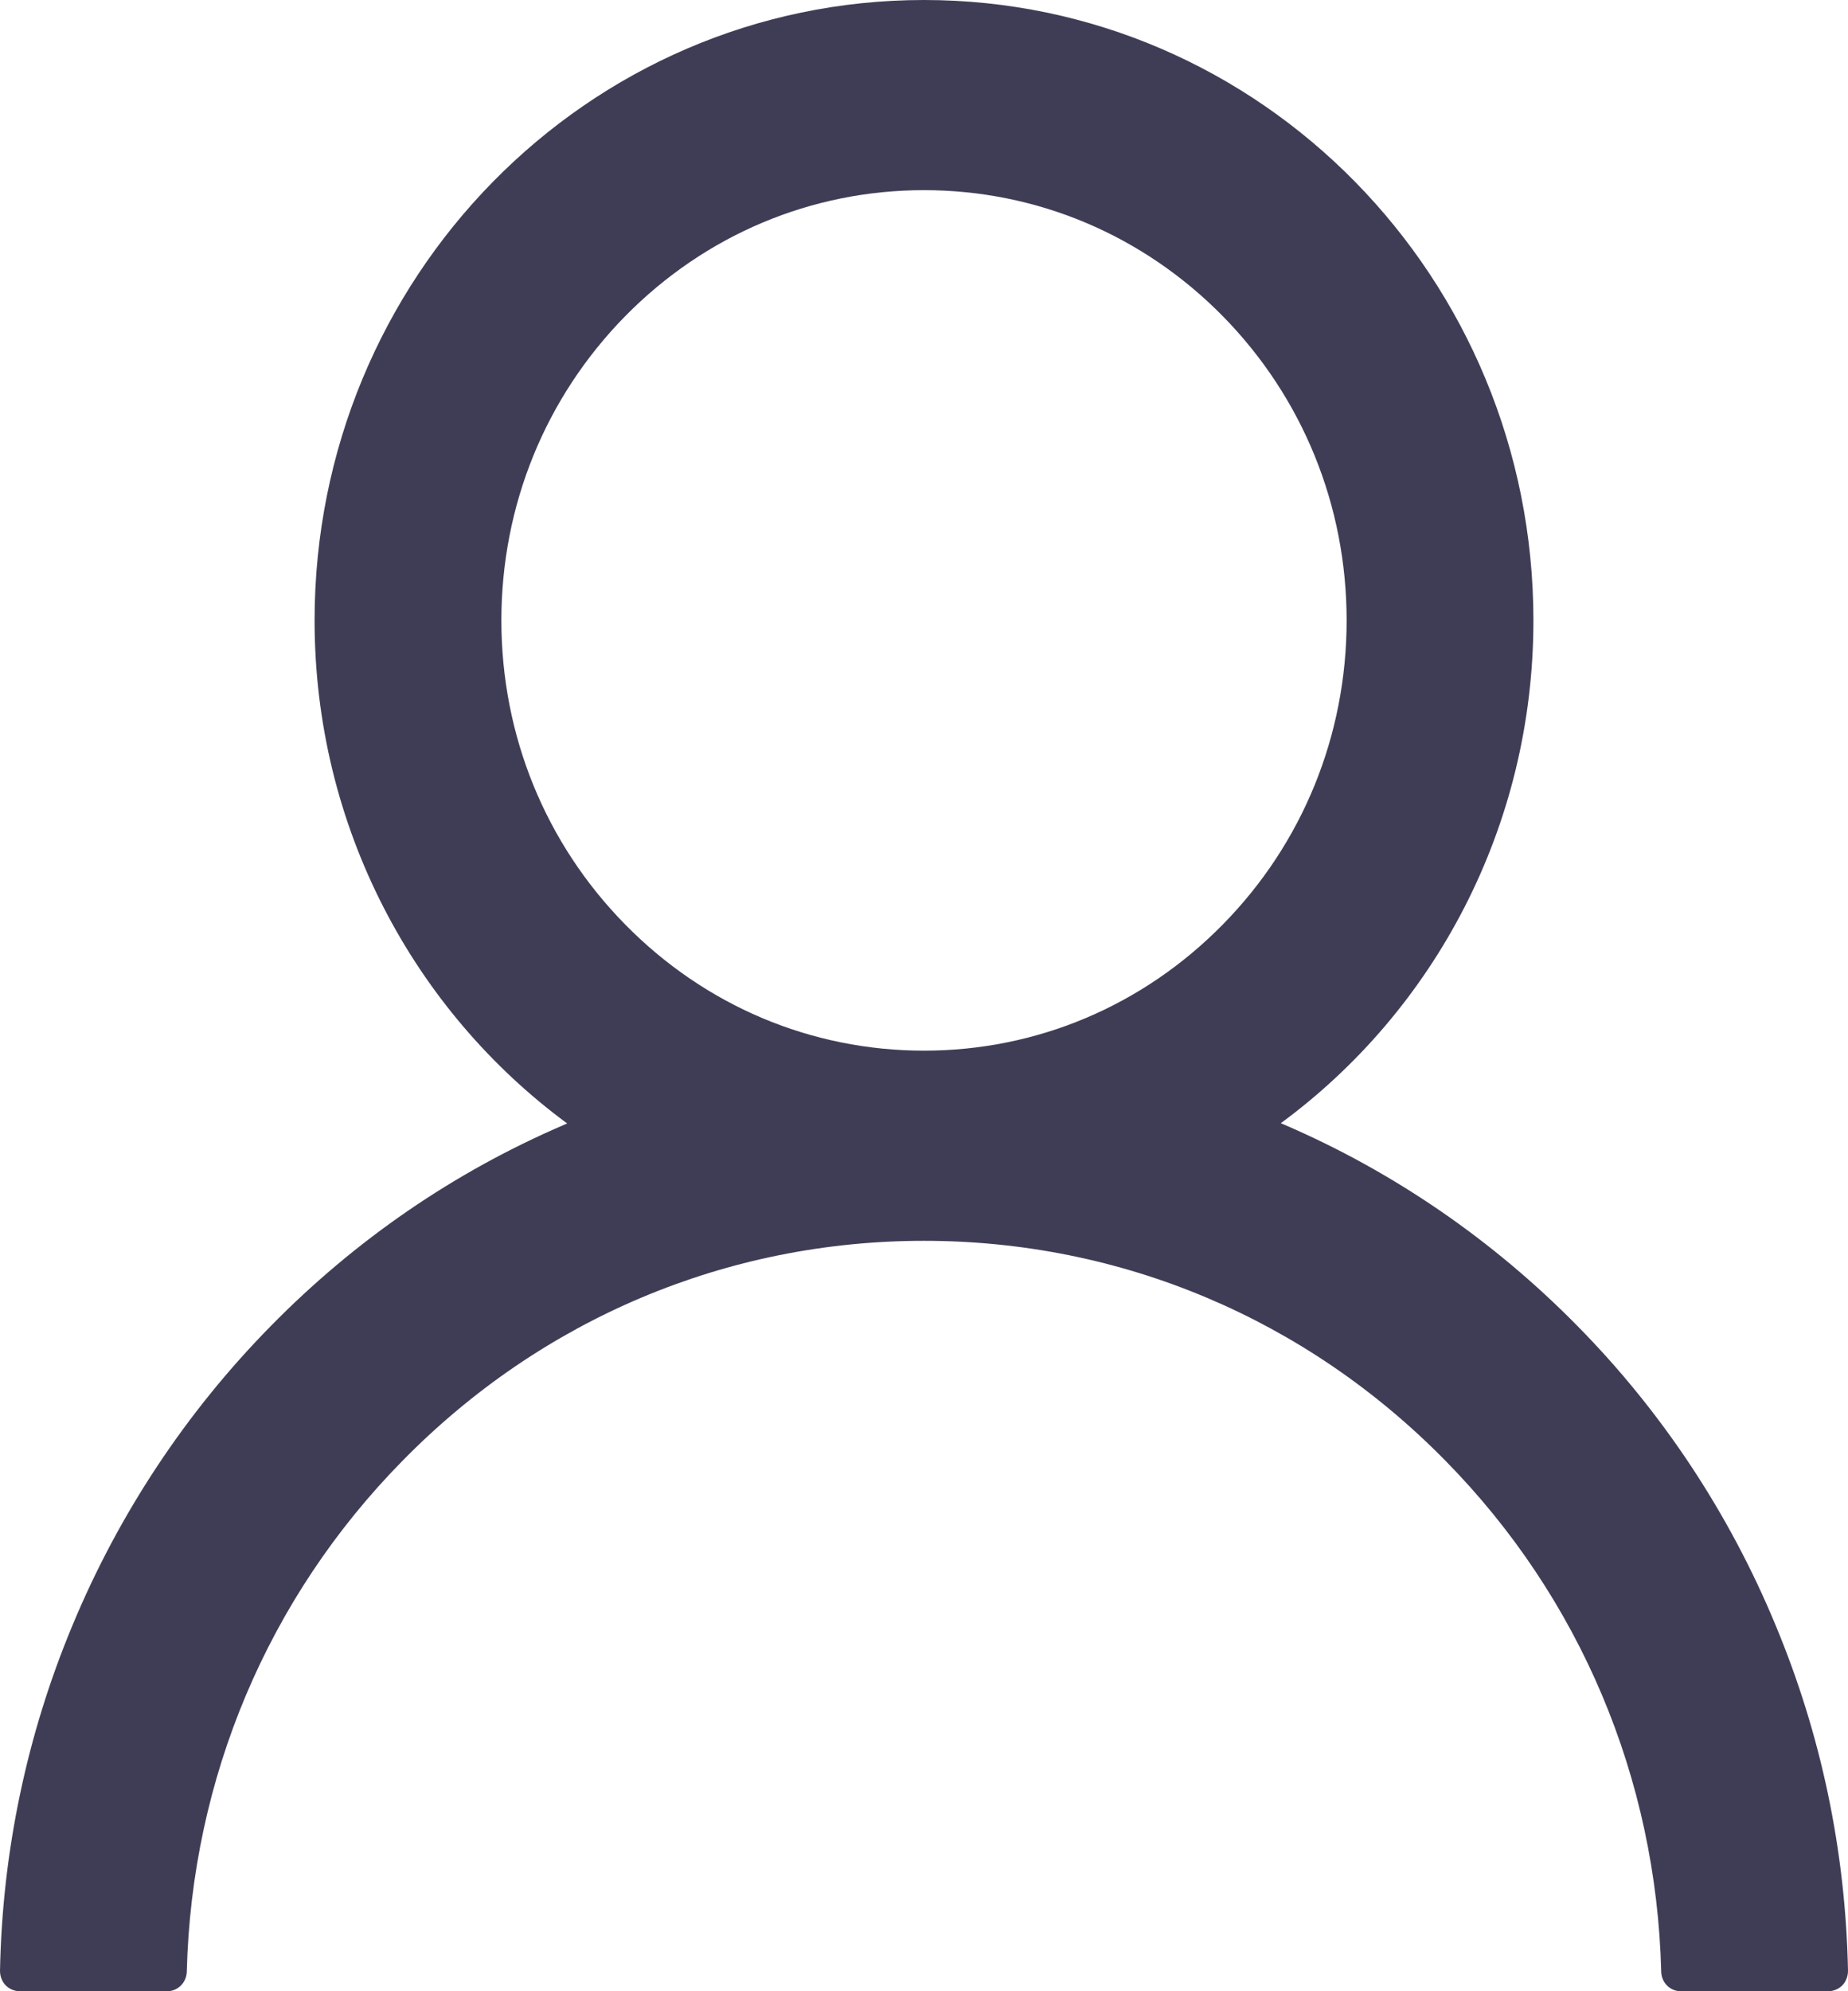 <svg width="13" height="14" viewBox="0 0 13 14" fill="none" xmlns="http://www.w3.org/2000/svg">
<path d="M12.49 11.425C12.164 10.639 11.691 9.925 11.097 9.323C10.504 8.72 9.803 8.238 9.031 7.906C9.024 7.902 9.017 7.901 9.01 7.897C10.087 7.106 10.787 5.816 10.787 4.362C10.787 1.952 8.868 0 6.5 0C4.132 0 2.213 1.952 2.213 4.362C2.213 5.816 2.913 7.106 3.99 7.899C3.983 7.902 3.976 7.904 3.969 7.908C3.195 8.24 2.5 8.717 1.903 9.325C1.31 9.928 0.837 10.641 0.51 11.427C0.189 12.196 0.016 13.02 4.32282e-05 13.856C-0 13.874 0.003 13.893 0.01 13.911C0.016 13.928 0.026 13.944 0.039 13.958C0.052 13.971 0.068 13.982 0.085 13.989C0.102 13.996 0.12 14 0.138 14H1.176C1.252 14 1.312 13.938 1.314 13.863C1.348 12.505 1.884 11.233 2.832 10.27C3.812 9.272 5.114 8.724 6.5 8.724C7.886 8.724 9.188 9.272 10.168 10.27C11.116 11.233 11.652 12.505 11.686 13.863C11.688 13.94 11.748 14 11.824 14H12.862C12.88 14 12.898 13.996 12.915 13.989C12.932 13.982 12.948 13.971 12.961 13.958C12.974 13.944 12.984 13.928 12.99 13.911C12.997 13.893 13 13.874 13 13.856C12.983 13.015 12.812 12.197 12.49 11.425ZM6.5 7.387C5.707 7.387 4.96 7.072 4.398 6.5C3.836 5.929 3.527 5.169 3.527 4.362C3.527 3.555 3.836 2.795 4.398 2.223C4.96 1.652 5.707 1.337 6.5 1.337C7.293 1.337 8.04 1.652 8.602 2.223C9.164 2.795 9.473 3.555 9.473 4.362C9.473 5.169 9.164 5.929 8.602 6.5C8.04 7.072 7.293 7.387 6.5 7.387Z" fill="#3F3D56"/>
</svg>
